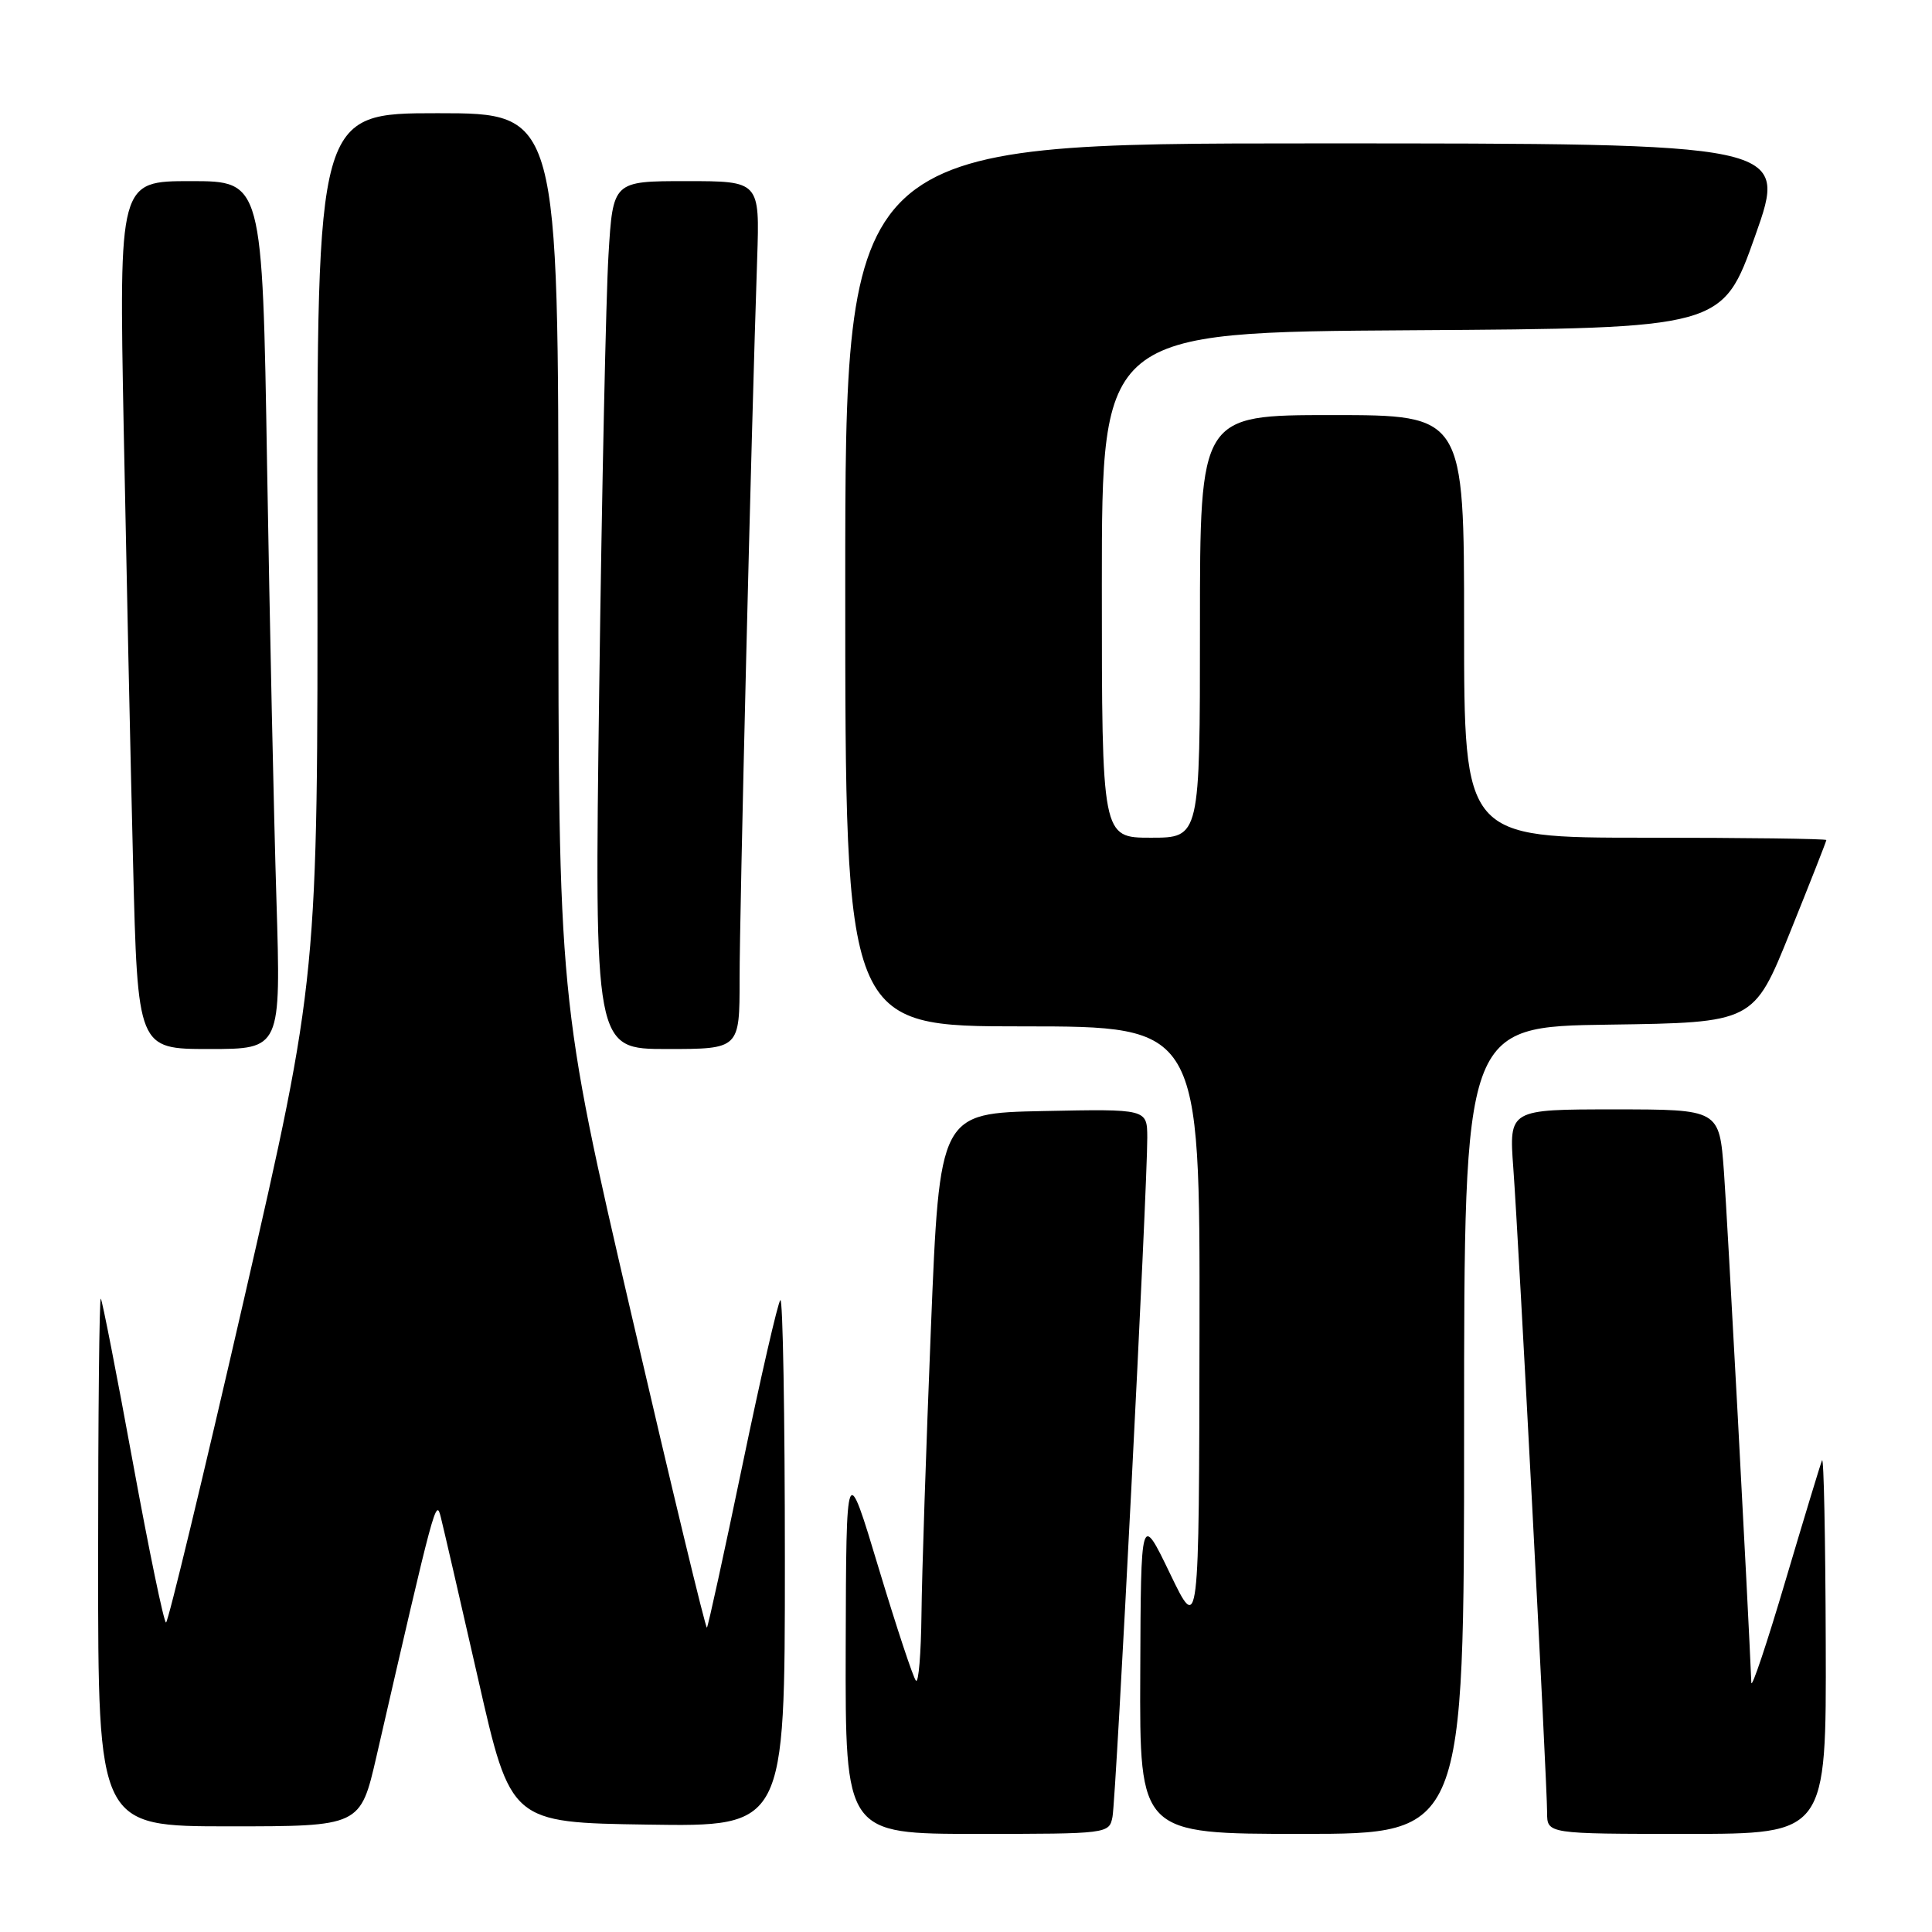 <?xml version="1.0" encoding="UTF-8" standalone="no"?>
<!DOCTYPE svg PUBLIC "-//W3C//DTD SVG 1.1//EN" "http://www.w3.org/Graphics/SVG/1.1/DTD/svg11.dtd" >
<svg xmlns="http://www.w3.org/2000/svg" xmlns:xlink="http://www.w3.org/1999/xlink" version="1.1" viewBox="0 0 256 256">
 <g >
 <path fill="currentColor"
d=" M 147.41 240.75 C 147.89 238.35 152.05 157.10 152.02 150.72 C 152.00 146.94 152.00 146.94 138.25 147.22 C 124.50 147.50 124.50 147.50 123.35 176.00 C 122.72 191.68 122.15 208.74 122.10 213.92 C 122.04 219.10 121.72 223.05 121.37 222.70 C 121.02 222.36 118.80 215.64 116.43 207.79 C 112.13 193.50 112.13 193.50 112.06 218.25 C 112.00 243.00 112.00 243.00 129.48 243.00 C 146.81 243.00 146.97 242.98 147.41 240.75 Z  M 194.00 189.52 C 194.00 136.04 194.00 136.04 213.18 135.77 C 232.37 135.50 232.37 135.50 237.18 123.56 C 239.83 116.99 242.00 111.48 242.00 111.31 C 242.00 111.14 231.20 111.00 218.00 111.00 C 194.00 111.00 194.00 111.00 194.00 83.00 C 194.00 55.00 194.00 55.00 176.50 55.00 C 159.00 55.00 159.00 55.00 159.00 83.00 C 159.00 111.00 159.00 111.00 152.50 111.00 C 146.00 111.00 146.00 111.00 146.00 77.51 C 146.00 44.02 146.00 44.02 187.11 43.76 C 228.23 43.50 228.23 43.50 232.57 31.25 C 236.91 19.00 236.91 19.00 174.46 19.00 C 112.00 19.00 112.00 19.00 112.00 77.50 C 112.00 136.00 112.00 136.00 135.50 136.00 C 159.00 136.00 159.00 136.00 158.94 176.25 C 158.88 216.50 158.88 216.50 155.03 208.50 C 151.17 200.50 151.17 200.50 151.09 221.75 C 151.00 243.00 151.00 243.00 172.50 243.00 C 194.00 243.00 194.00 243.00 194.00 189.52 Z  M 241.92 217.75 C 241.88 203.86 241.66 192.95 241.43 193.50 C 241.20 194.05 239.02 201.25 236.57 209.50 C 234.13 217.75 232.10 223.81 232.06 222.96 C 231.65 212.91 228.89 161.50 228.43 155.25 C 227.82 147.00 227.82 147.00 213.89 147.00 C 199.95 147.00 199.95 147.00 200.52 154.75 C 201.23 164.35 205.00 236.32 205.00 240.18 C 205.00 243.00 205.00 243.00 223.50 243.00 C 242.00 243.00 242.00 243.00 241.92 217.75 Z  M 49.88 232.75 C 57.62 199.06 57.77 198.51 58.40 201.00 C 58.75 202.38 60.98 212.05 63.36 222.50 C 67.67 241.50 67.67 241.50 85.84 241.77 C 104.00 242.05 104.00 242.05 104.00 206.86 C 104.00 187.50 103.73 171.94 103.40 172.27 C 103.07 172.60 100.81 182.43 98.38 194.12 C 95.95 205.81 93.83 215.50 93.67 215.67 C 93.50 215.83 89.01 197.19 83.68 174.23 C 73.99 132.50 73.99 132.50 73.99 73.75 C 74.00 15.00 74.00 15.00 58.00 15.00 C 42.00 15.00 42.00 15.00 42.06 72.25 C 42.12 129.50 42.12 129.50 32.31 172.24 C 26.91 195.75 22.27 214.99 22.00 214.99 C 21.72 215.00 19.74 205.44 17.60 193.75 C 15.46 182.06 13.55 172.31 13.36 172.08 C 13.16 171.85 13.00 187.49 13.00 206.83 C 13.00 242.00 13.00 242.00 30.38 242.00 C 47.75 242.00 47.75 242.00 49.88 232.75 Z  M 36.63 119.25 C 36.29 108.39 35.74 82.51 35.39 61.75 C 34.77 24.00 34.77 24.00 25.27 24.00 C 15.77 24.00 15.77 24.00 16.39 56.75 C 16.74 74.76 17.29 100.64 17.63 114.25 C 18.24 139.00 18.24 139.00 27.73 139.00 C 37.23 139.00 37.23 139.00 36.63 119.25 Z  M 98.00 129.75 C 97.99 121.13 99.55 57.30 100.33 34.25 C 100.67 24.00 100.67 24.00 90.94 24.00 C 81.22 24.00 81.22 24.00 80.63 33.75 C 80.30 39.11 79.75 64.99 79.40 91.25 C 78.76 139.00 78.76 139.00 88.38 139.00 C 98.00 139.00 98.00 139.00 98.00 129.75 Z "/>
</g>
</svg>
